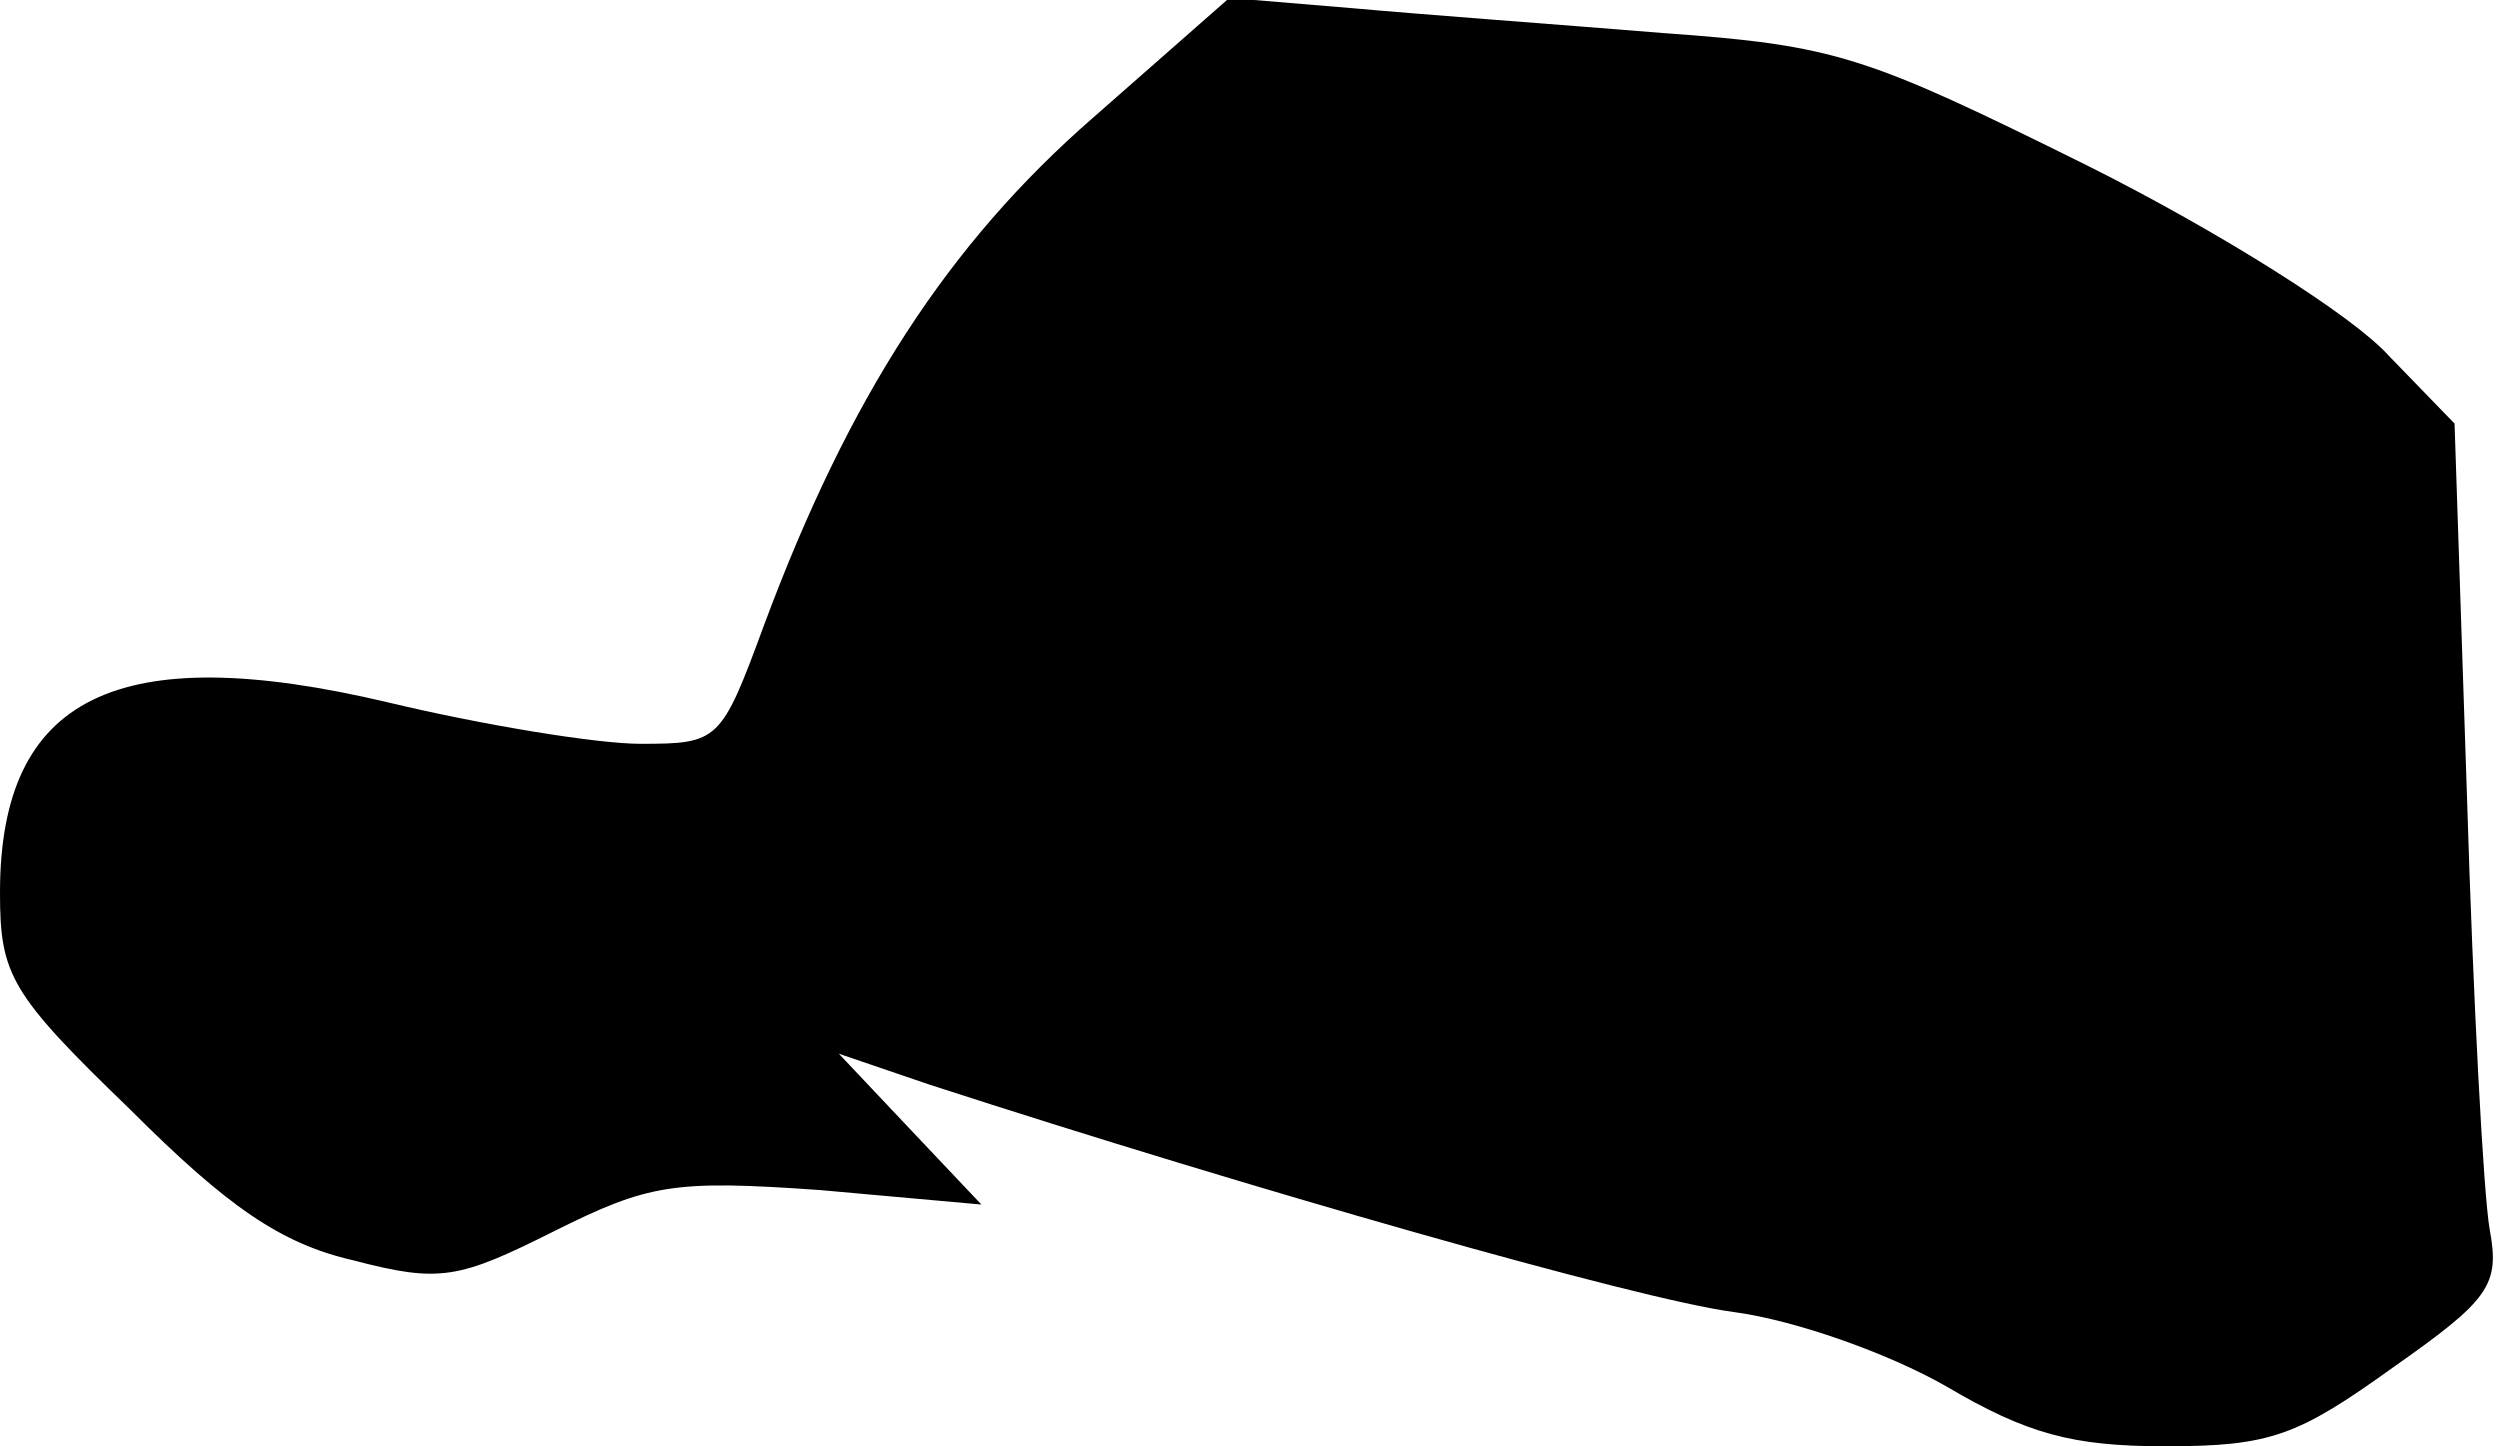 <?xml version="1.0" standalone="no"?>
<!DOCTYPE svg PUBLIC "-//W3C//DTD SVG 20010904//EN"
 "http://www.w3.org/TR/2001/REC-SVG-20010904/DTD/svg10.dtd">
<svg version="1.0" xmlns="http://www.w3.org/2000/svg"
 width="121pt" height="70pt" viewBox="0 0 121 70"
 preserveAspectRatio="xMidYMid meet">
<g transform="translate(0,70) scale(0.1,-0.1)"
fill="#000000" stroke="none">
<path fill="#000000" stroke="none" d="M529 643 c-70 -61 -118 -135 -159 -245
-21 -57 -22 -58 -60 -58 -21 0 -76 9 -122 20 -131 31 -188 3 -188 -92 0 -40 5
-49 63 -105 47 -47 73 -65 108 -73 42 -11 51 -9 97 14 46 23 58 25 129 20 l78
-7 -35 37 -34 36 44 -15 c154 -50 343 -104 389 -110 30 -4 75 -20 103 -36 39
-23 61 -29 106 -29 51 0 64 5 110 38 47 33 52 40 47 67 -3 17 -8 111 -11 210
l-6 180 -32 33 c-17 19 -82 60 -146 92 -107 53 -121 58 -205 64 -49 4 -117 9
-150 12 l-60 5 -66 -58z"/>
</g>
</svg>

